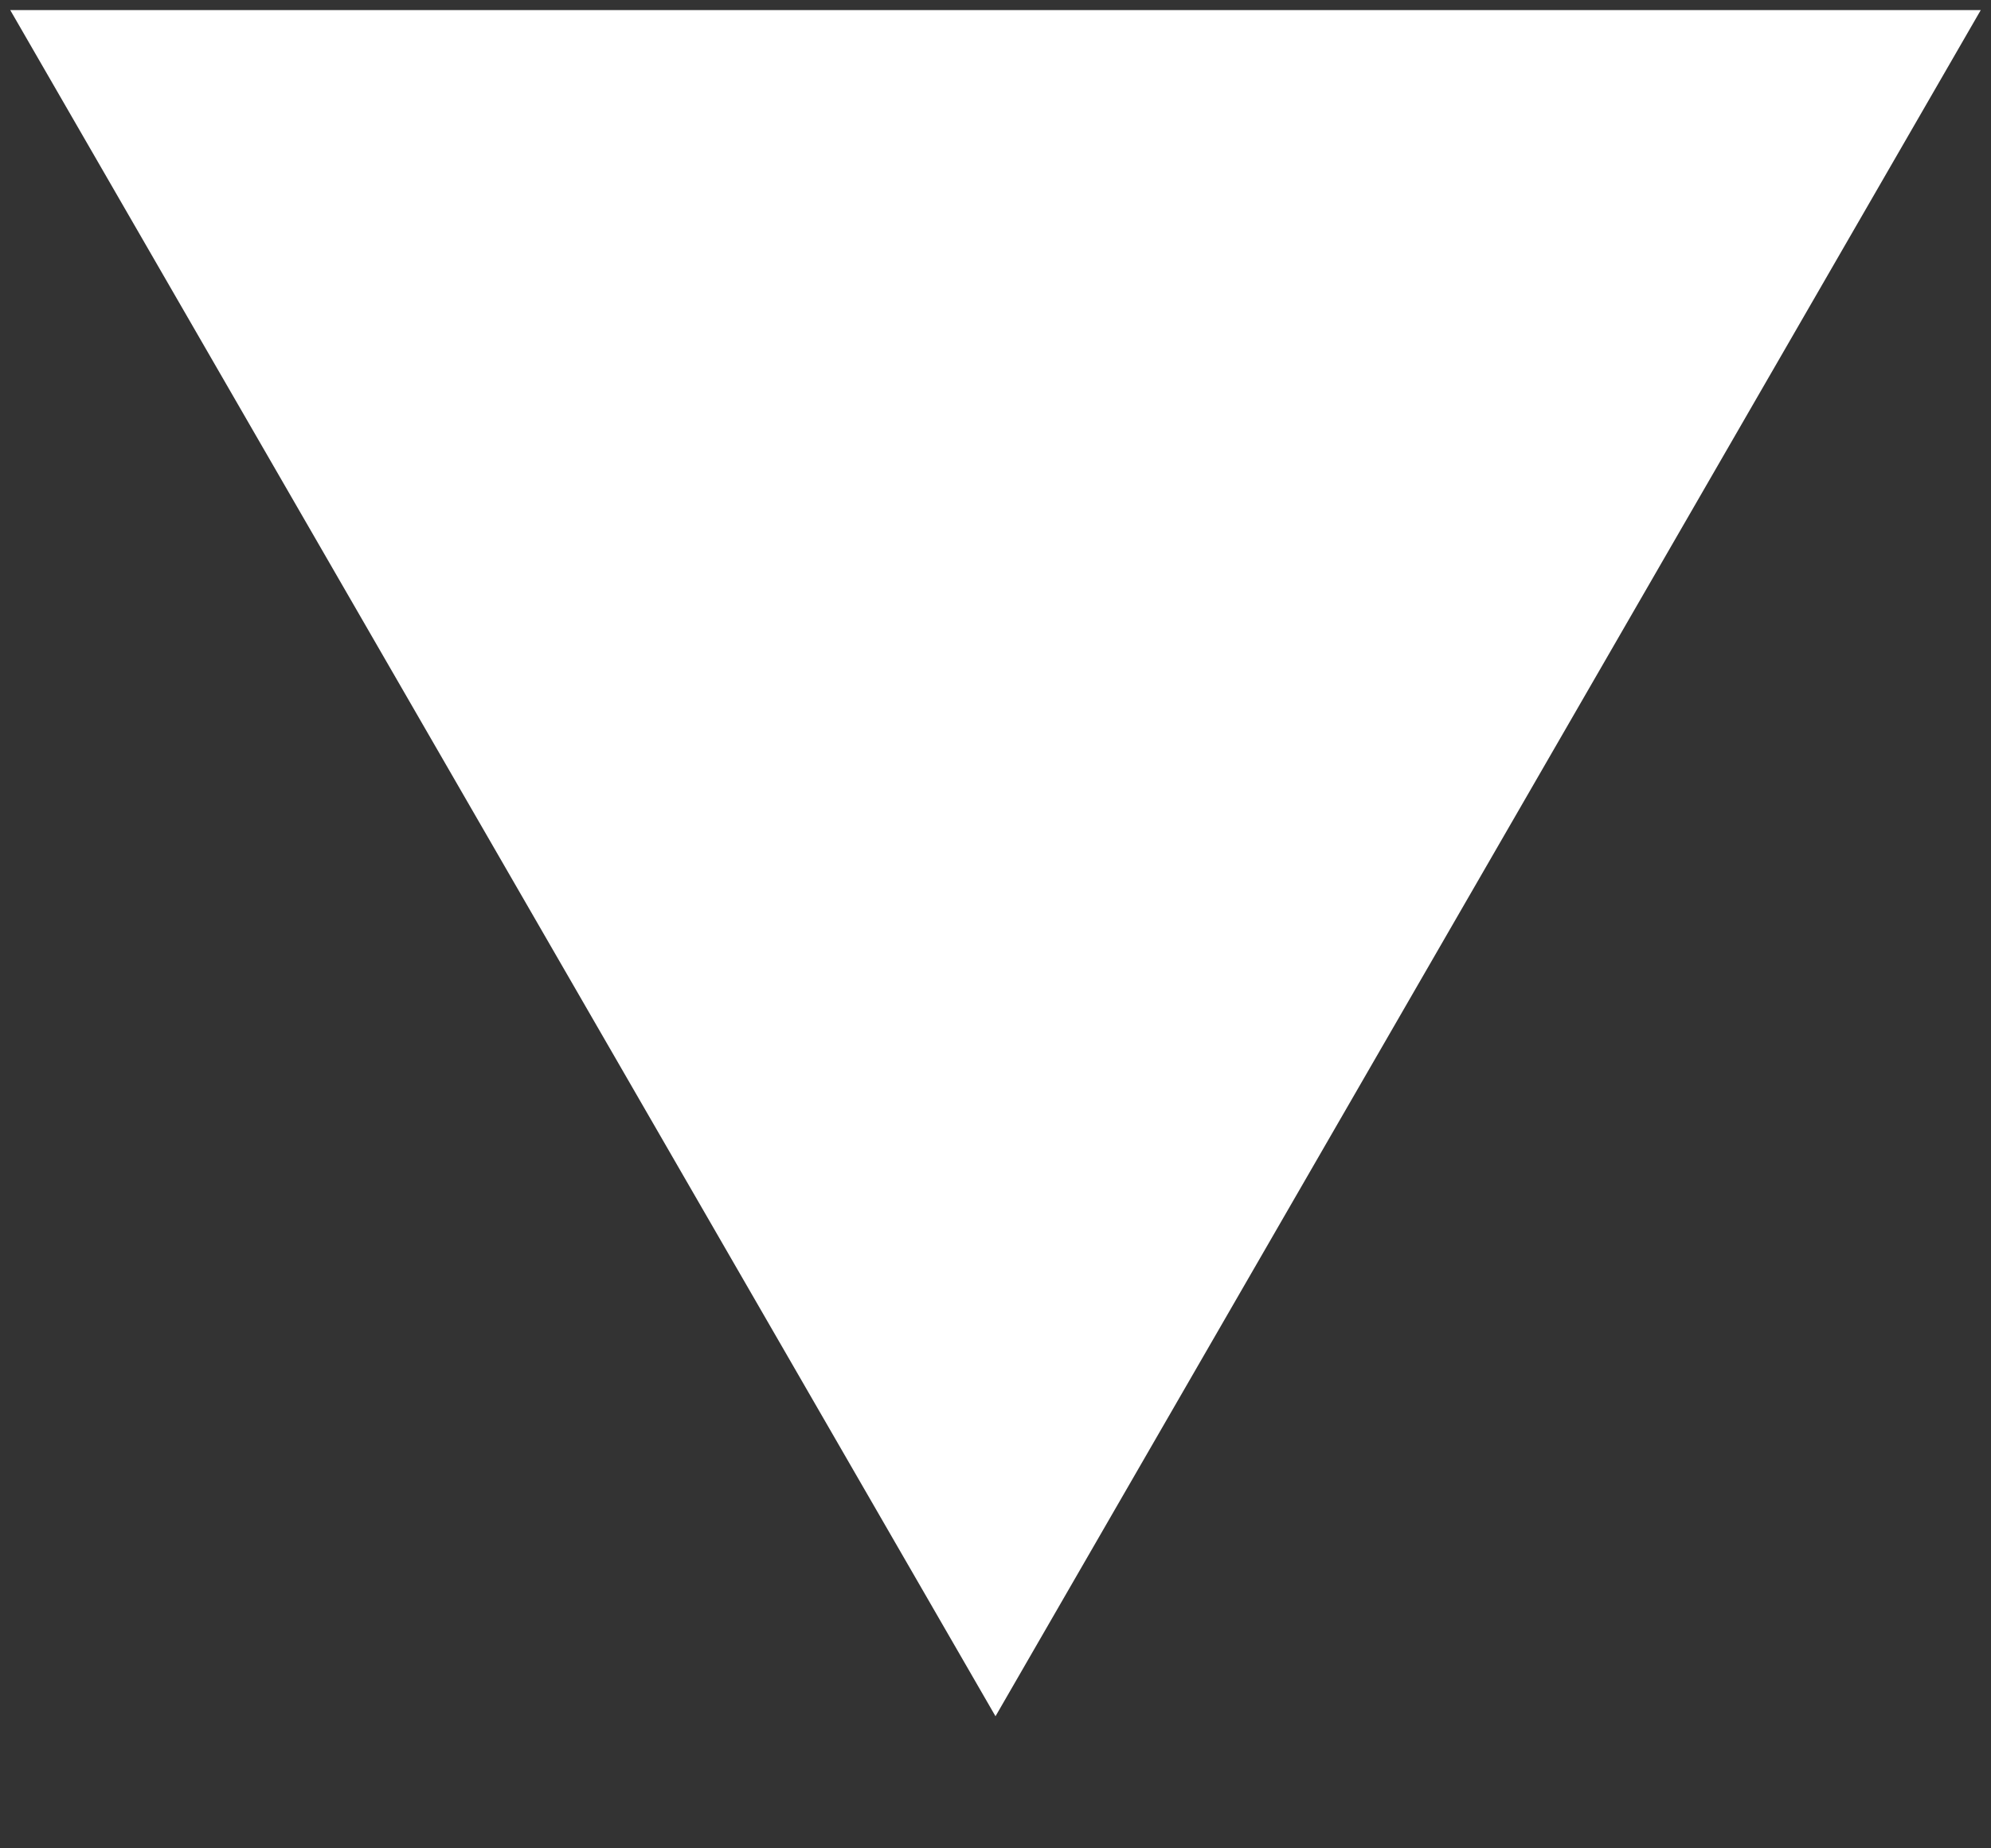 <svg width="14" height="13" viewBox="0 0 14 13" fill="none" xmlns="http://www.w3.org/2000/svg">
  <rect x="0" y="0" width="14" height="13" fill="#333333" stroke="none"/>
  <path d="M7 12.071L0.072 0.071L13.928 0.071L7 12.071Z" fill="#ffffff"/>
</svg>
